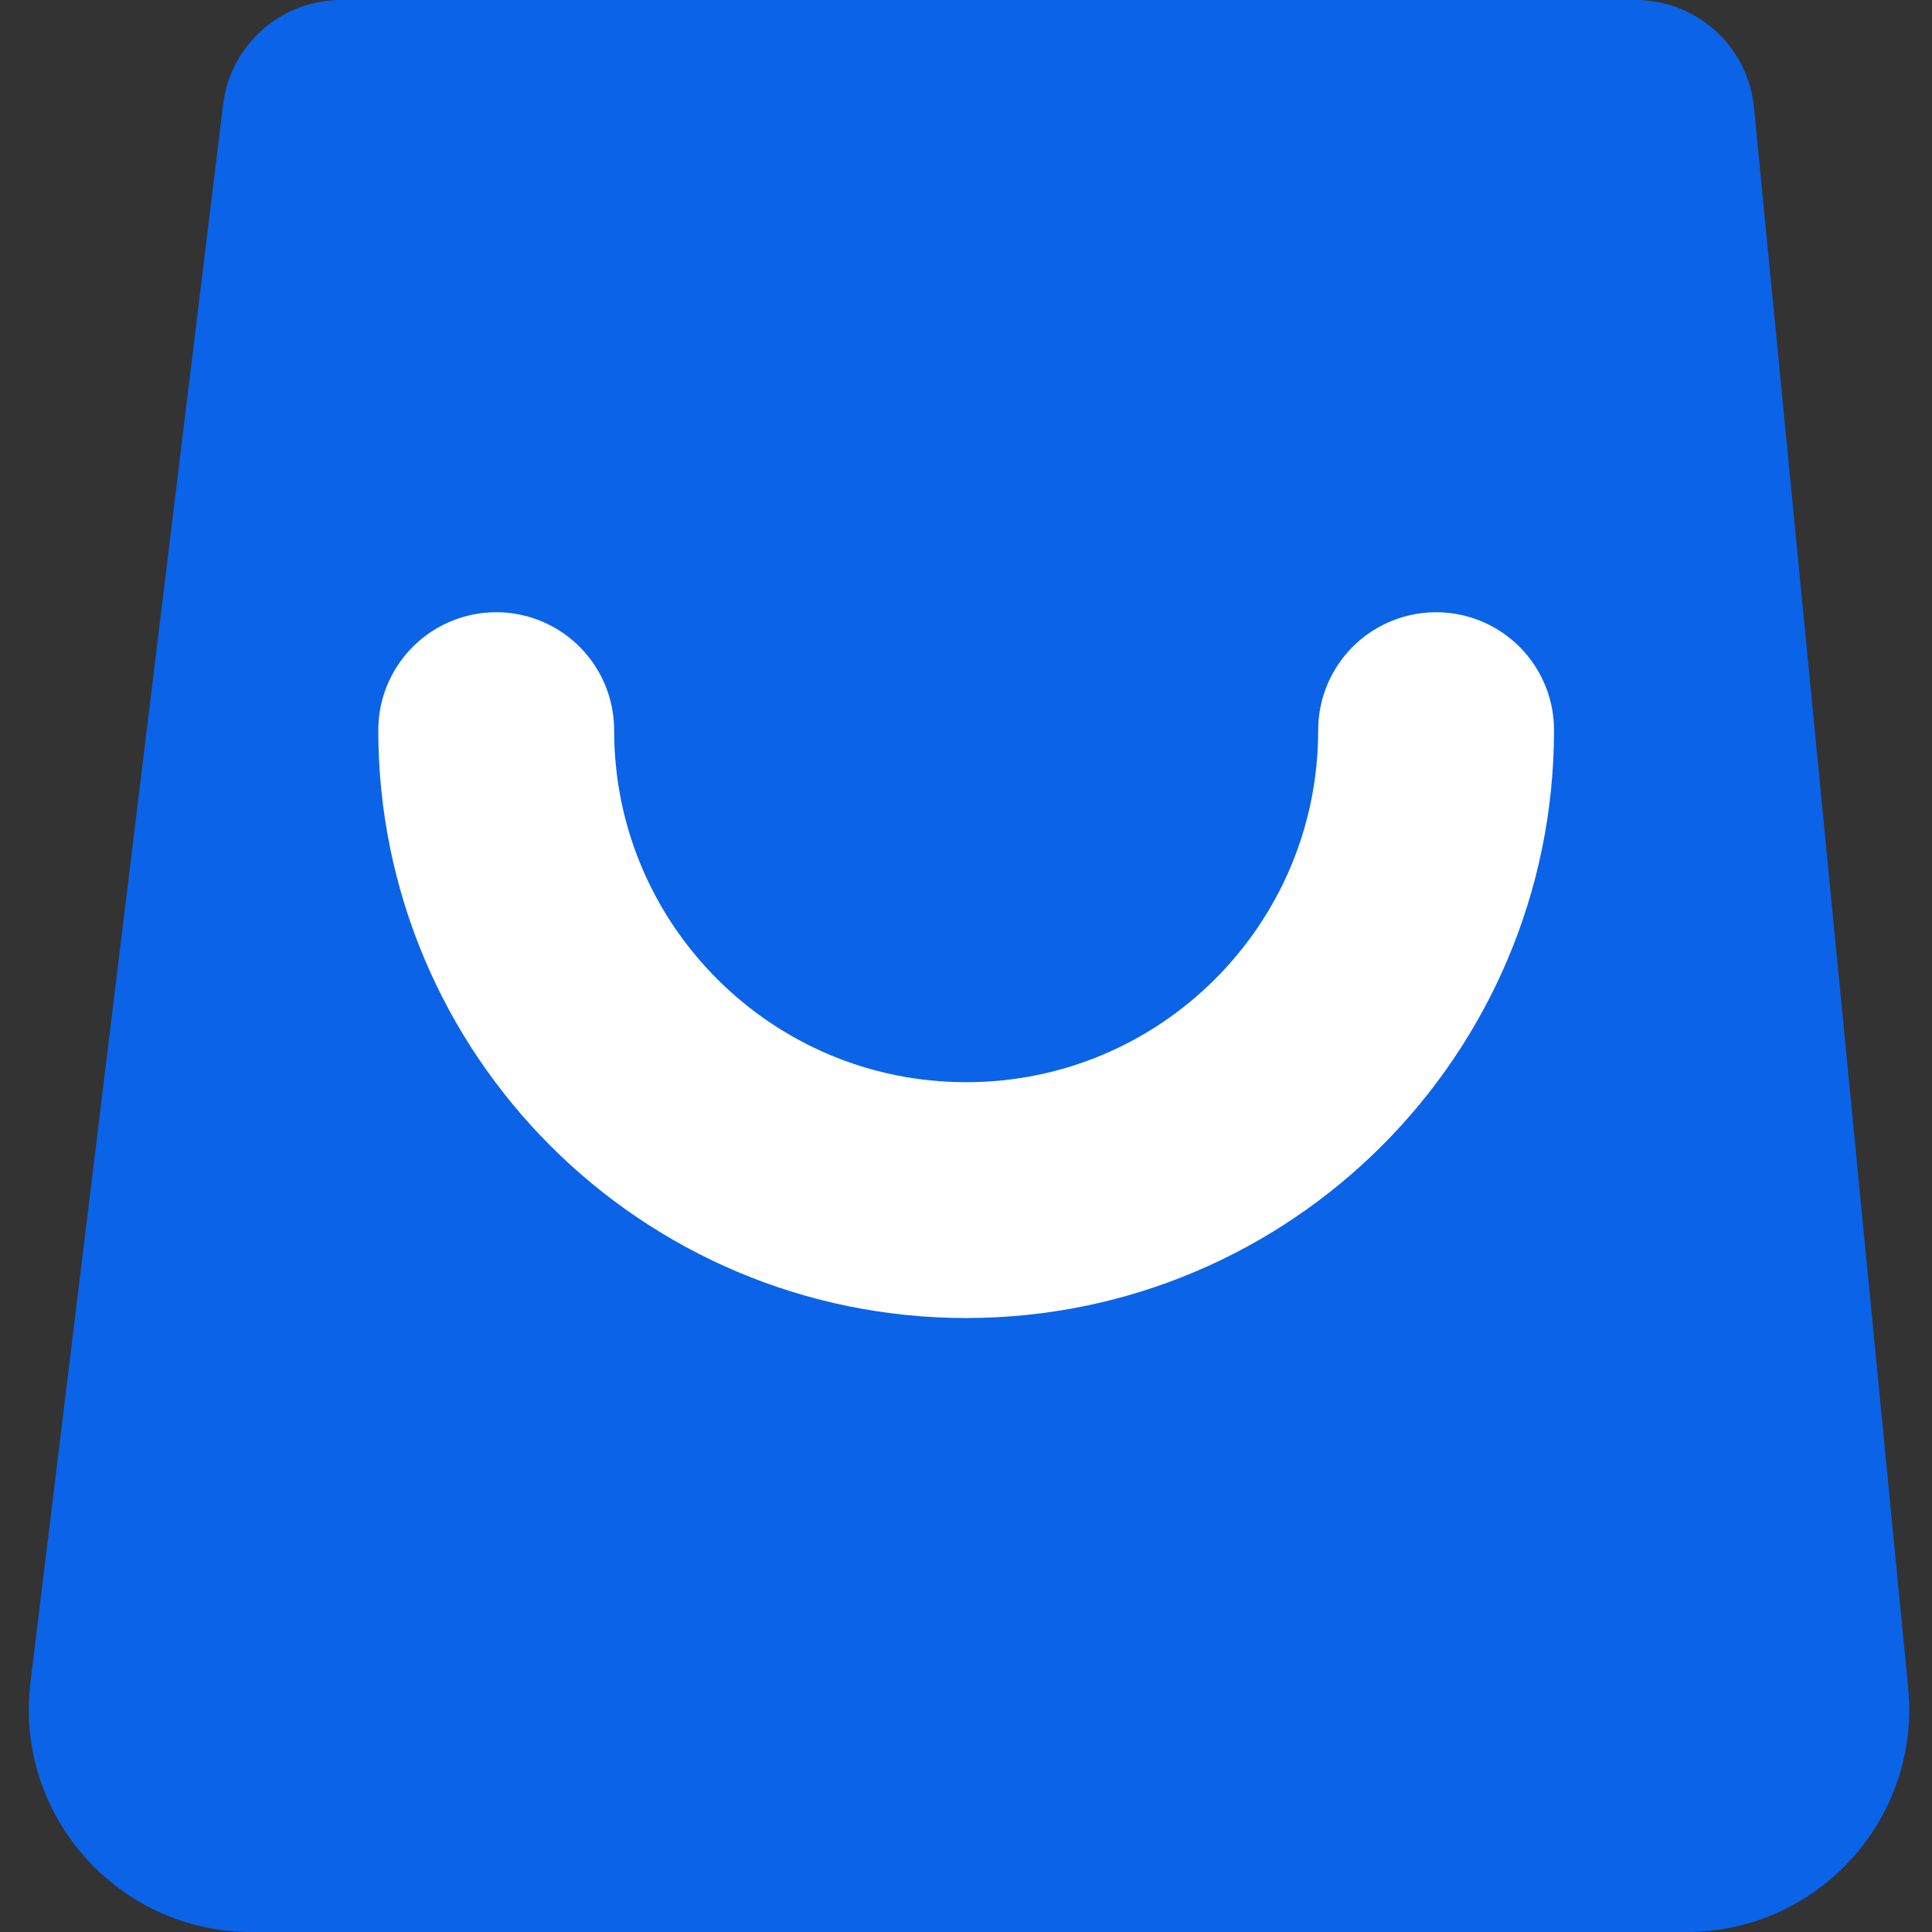 <svg width="1024" height="1024" viewBox="0 0 1024 1024" fill="none" xmlns="http://www.w3.org/2000/svg">
<rect x="0" y="0" width="1024" height="1024" fill="#333333" stroke="none"/>
<path d="M118.241 55.366C122.1 23.759 148.936 0 180.777 0H866.945C899.369 0 926.499 24.611 929.647 56.883L1011.37 894.542C1018.14 963.911 963.625 1024 893.928 1024H133.28C62.44 1024 7.566 962.02 16.15 891.702L118.241 55.366Z" fill="#0B63E7"/>
<path d="M761.162 387C761.162 524.564 649.645 636.081 512.081 636.081C374.517 636.081 263 524.564 263 387" stroke="white" stroke-width="125" stroke-linecap="round"/>
</svg>
